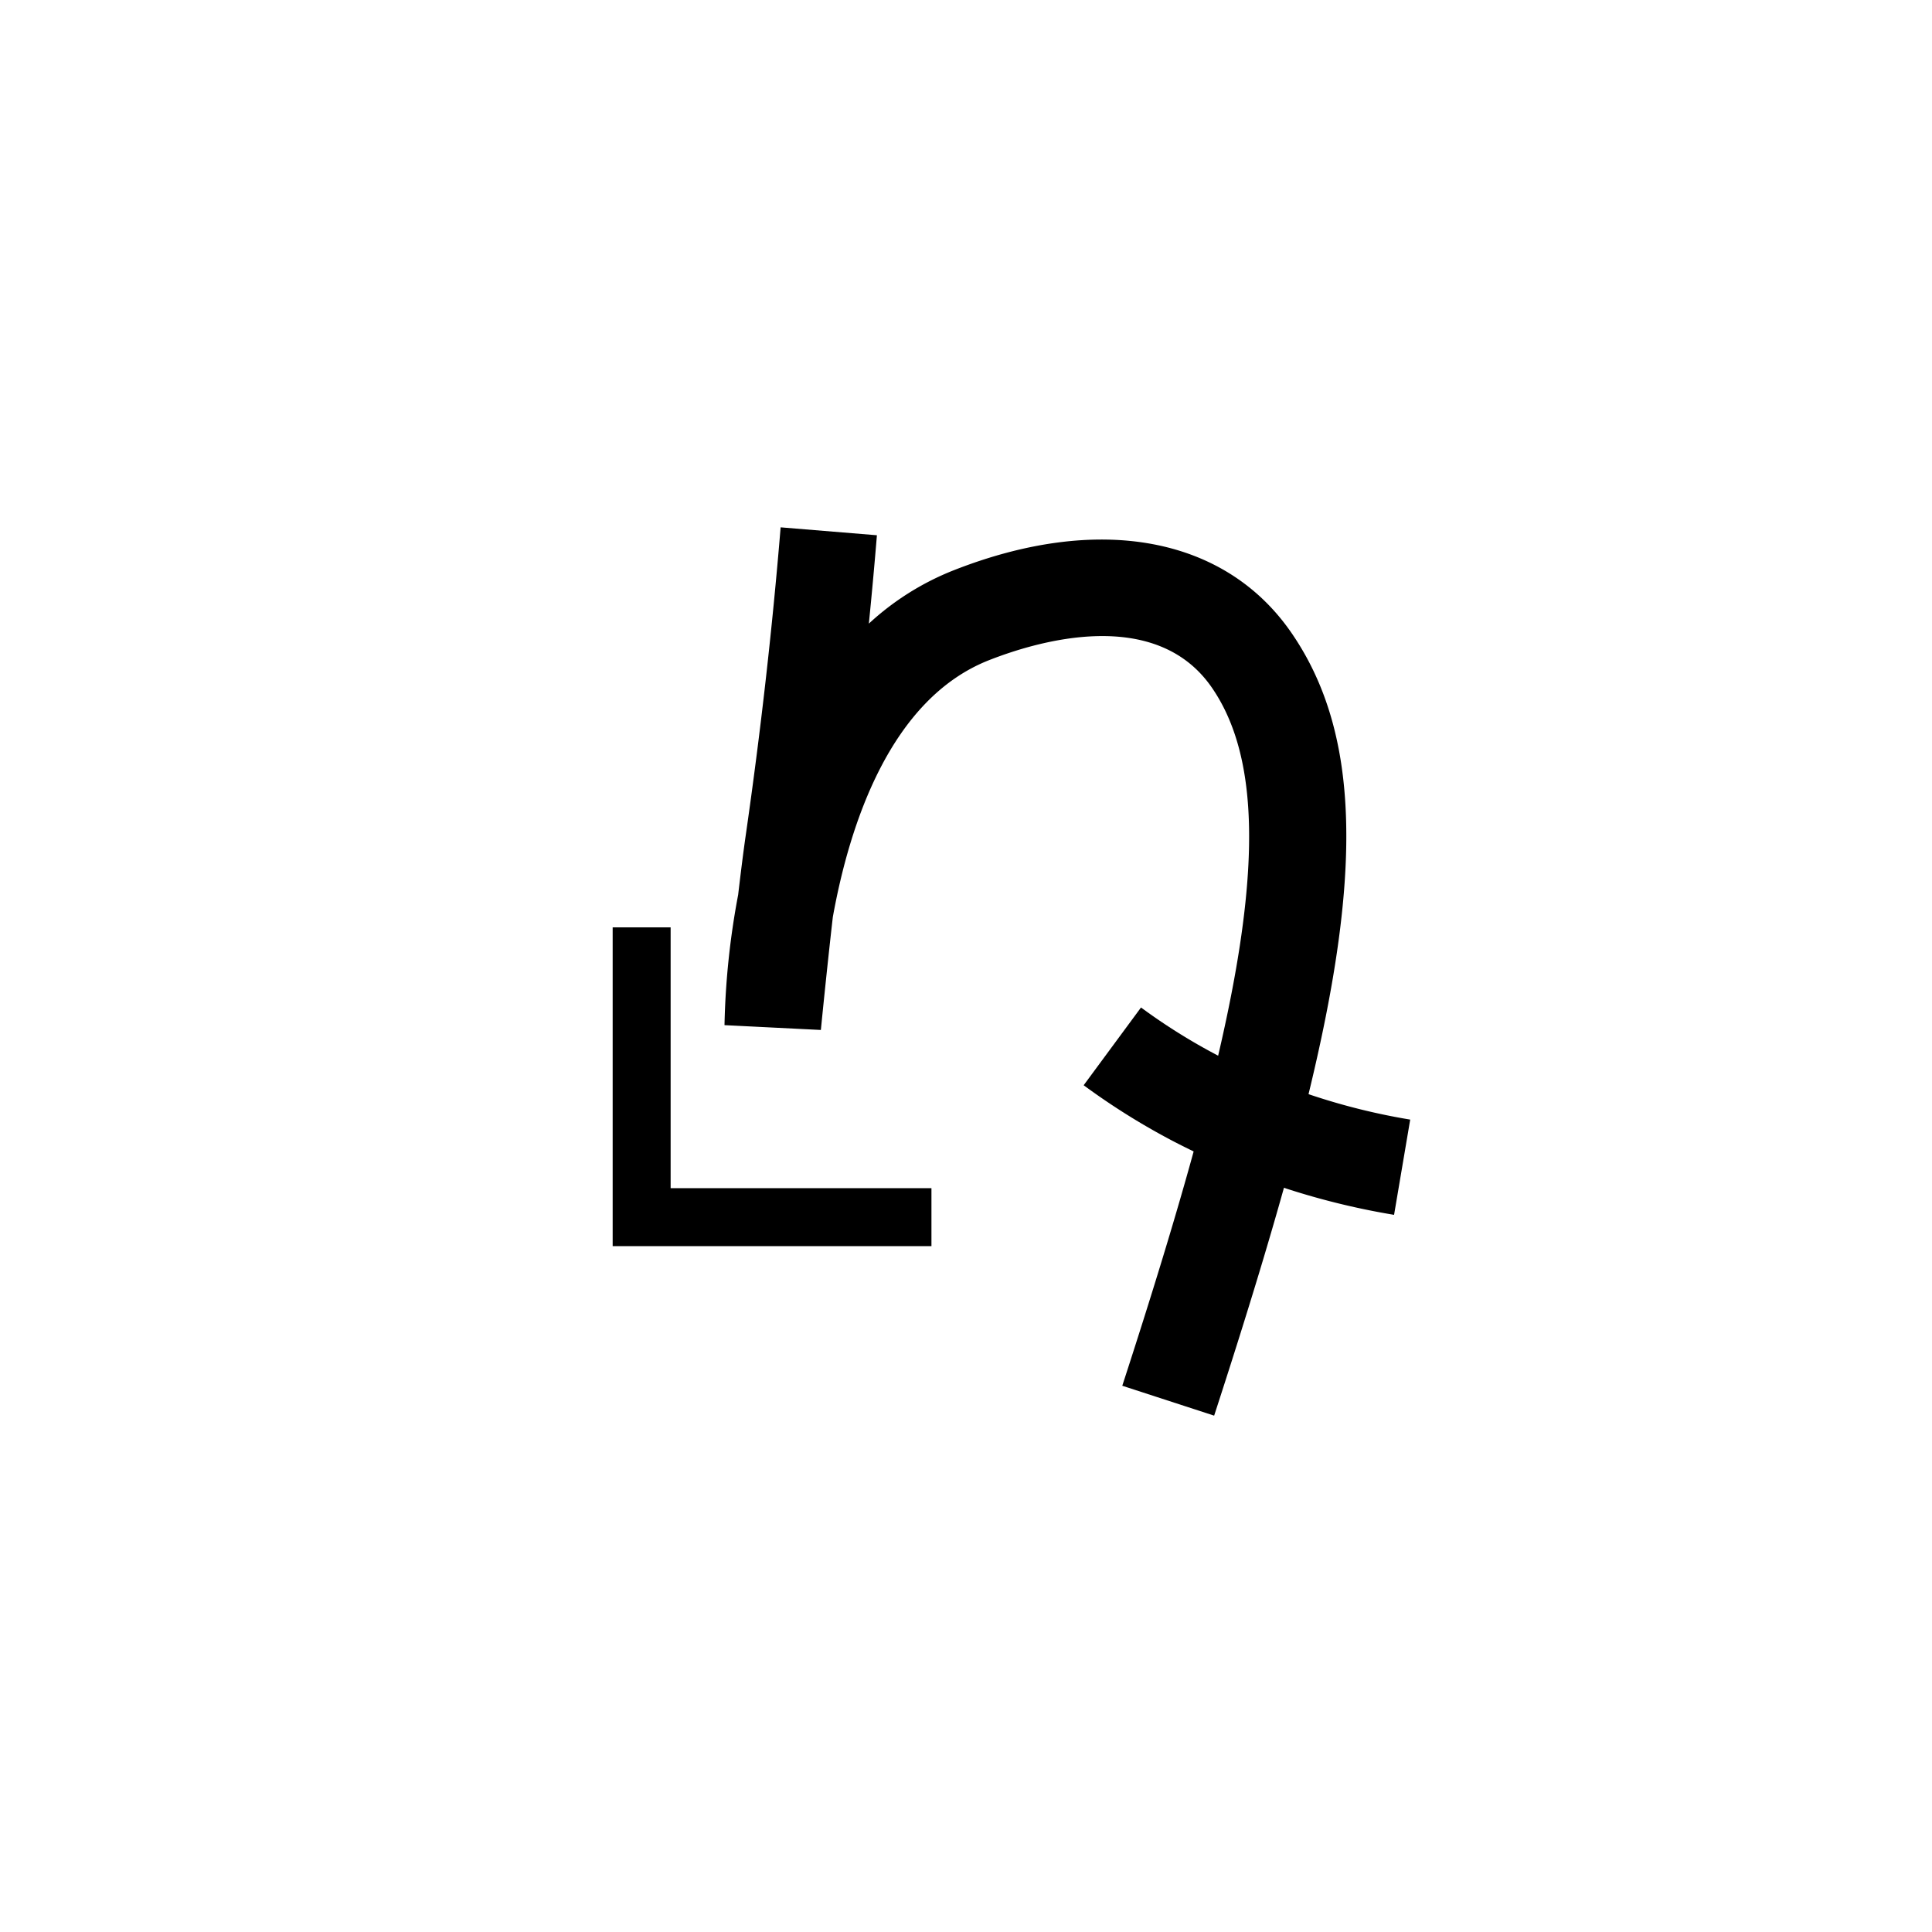 <svg xmlns="http://www.w3.org/2000/svg" viewBox="0 0 200 200"><title>kh</title><path d="M125.688,146.547l-9.51-3.094c11.999-36.889,17.363-60.541,9.272-72.274-5.835-8.461-18.083-4.799-23.076-2.833-10.202,4.016-14.42,16.956-16.16,26.585-.652,5.706-1.23,11.605-1.238,11.691L75,106.123a80.979,80.979,0,0,1,1.414-13.498c.263-2.245.534-4.417.786-6.168,1.533-10.647,2.748-21.368,3.611-31.867l9.967.819q-.374,4.551-.834,9.147A28.113,28.113,0,0,1,98.711,59.041c15.029-5.916,28.103-3.501,34.972,6.461C144.232,80.802,139.268,104.799,125.688,146.547Z"/><path d="M144.314,125.76a76.819,76.819,0,0,1-22.917-7.651,71.692,71.692,0,0,1-9.216-5.765l5.936-8.049a61.443,61.443,0,0,0,7.926,4.958,66.84,66.84,0,0,0,19.941,6.647Z"/><polygon points="69.423 96 63.423 96 63.423 129 96.423 129 96.423 123 69.423 123 69.423 96"/></svg>